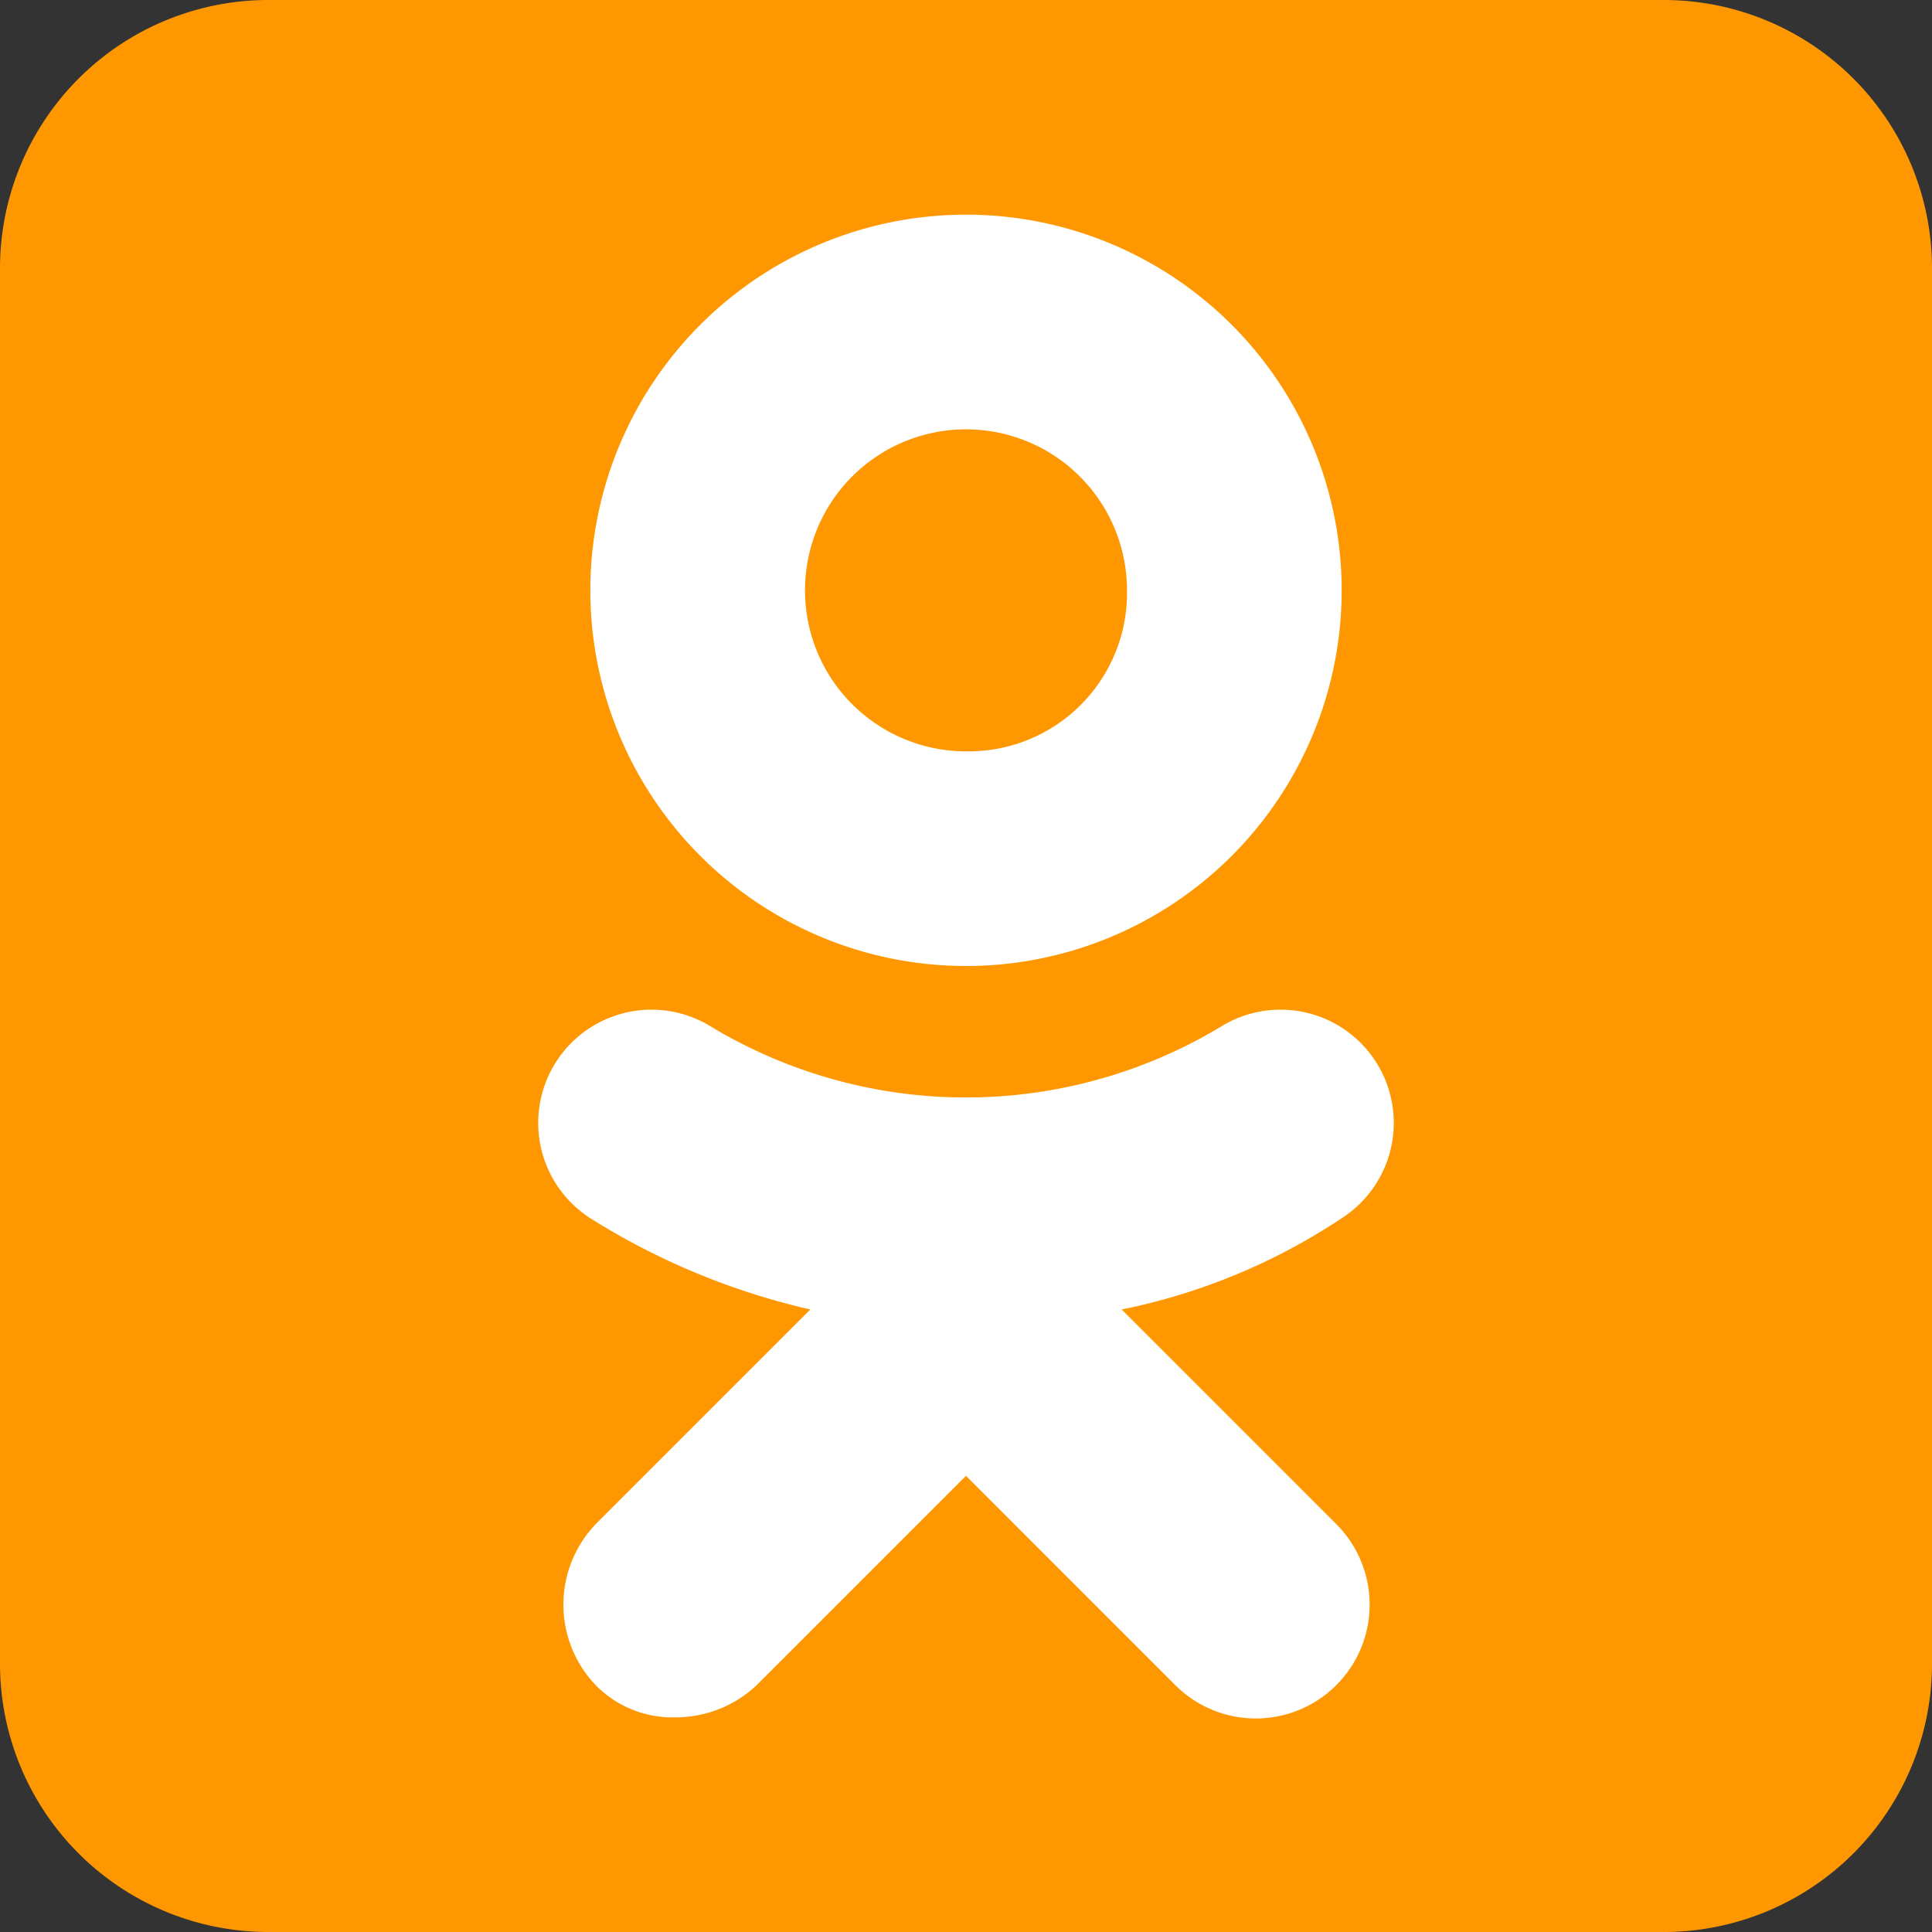 <svg xmlns="http://www.w3.org/2000/svg" viewBox="0 0 36 36"><rect x="0" y="0" width="36" height="36" fill="#333333" stroke="none"/><g id="Слой_2" data-name="Слой 2"><g id="Слой_1-2" data-name="Слой 1"><path class="cls-1" fill="#ff9800" d="M36,31a5,5,0,0,1-5,5H5a5,5,0,0,1-5-5V5A5,5,0,0,1,5,0H31a5,5,0,0,1,5,5Z"/><path class="cls-2" fill="#fff" d="M20.9,24.4A11.49,11.49,0,0,0,25,22.7a2.11,2.11,0,0,0-2.2-3.6,9.21,9.21,0,0,1-9.6,0A2.11,2.11,0,0,0,11,22.7a13.22,13.22,0,0,0,4.1,1.7l-4,4a2.17,2.17,0,0,0,0,3,2,2,0,0,0,1.5.6,2.2,2.2,0,0,0,1.5-.6L18,27.5l3.9,3.9a2.12,2.12,0,0,0,3-3ZM18,4a7,7,0,1,0,7,7A7,7,0,0,0,18,4Zm0,10a3,3,0,1,1,3-3A2.95,2.95,0,0,1,18,14Z"/></g></g></svg>
